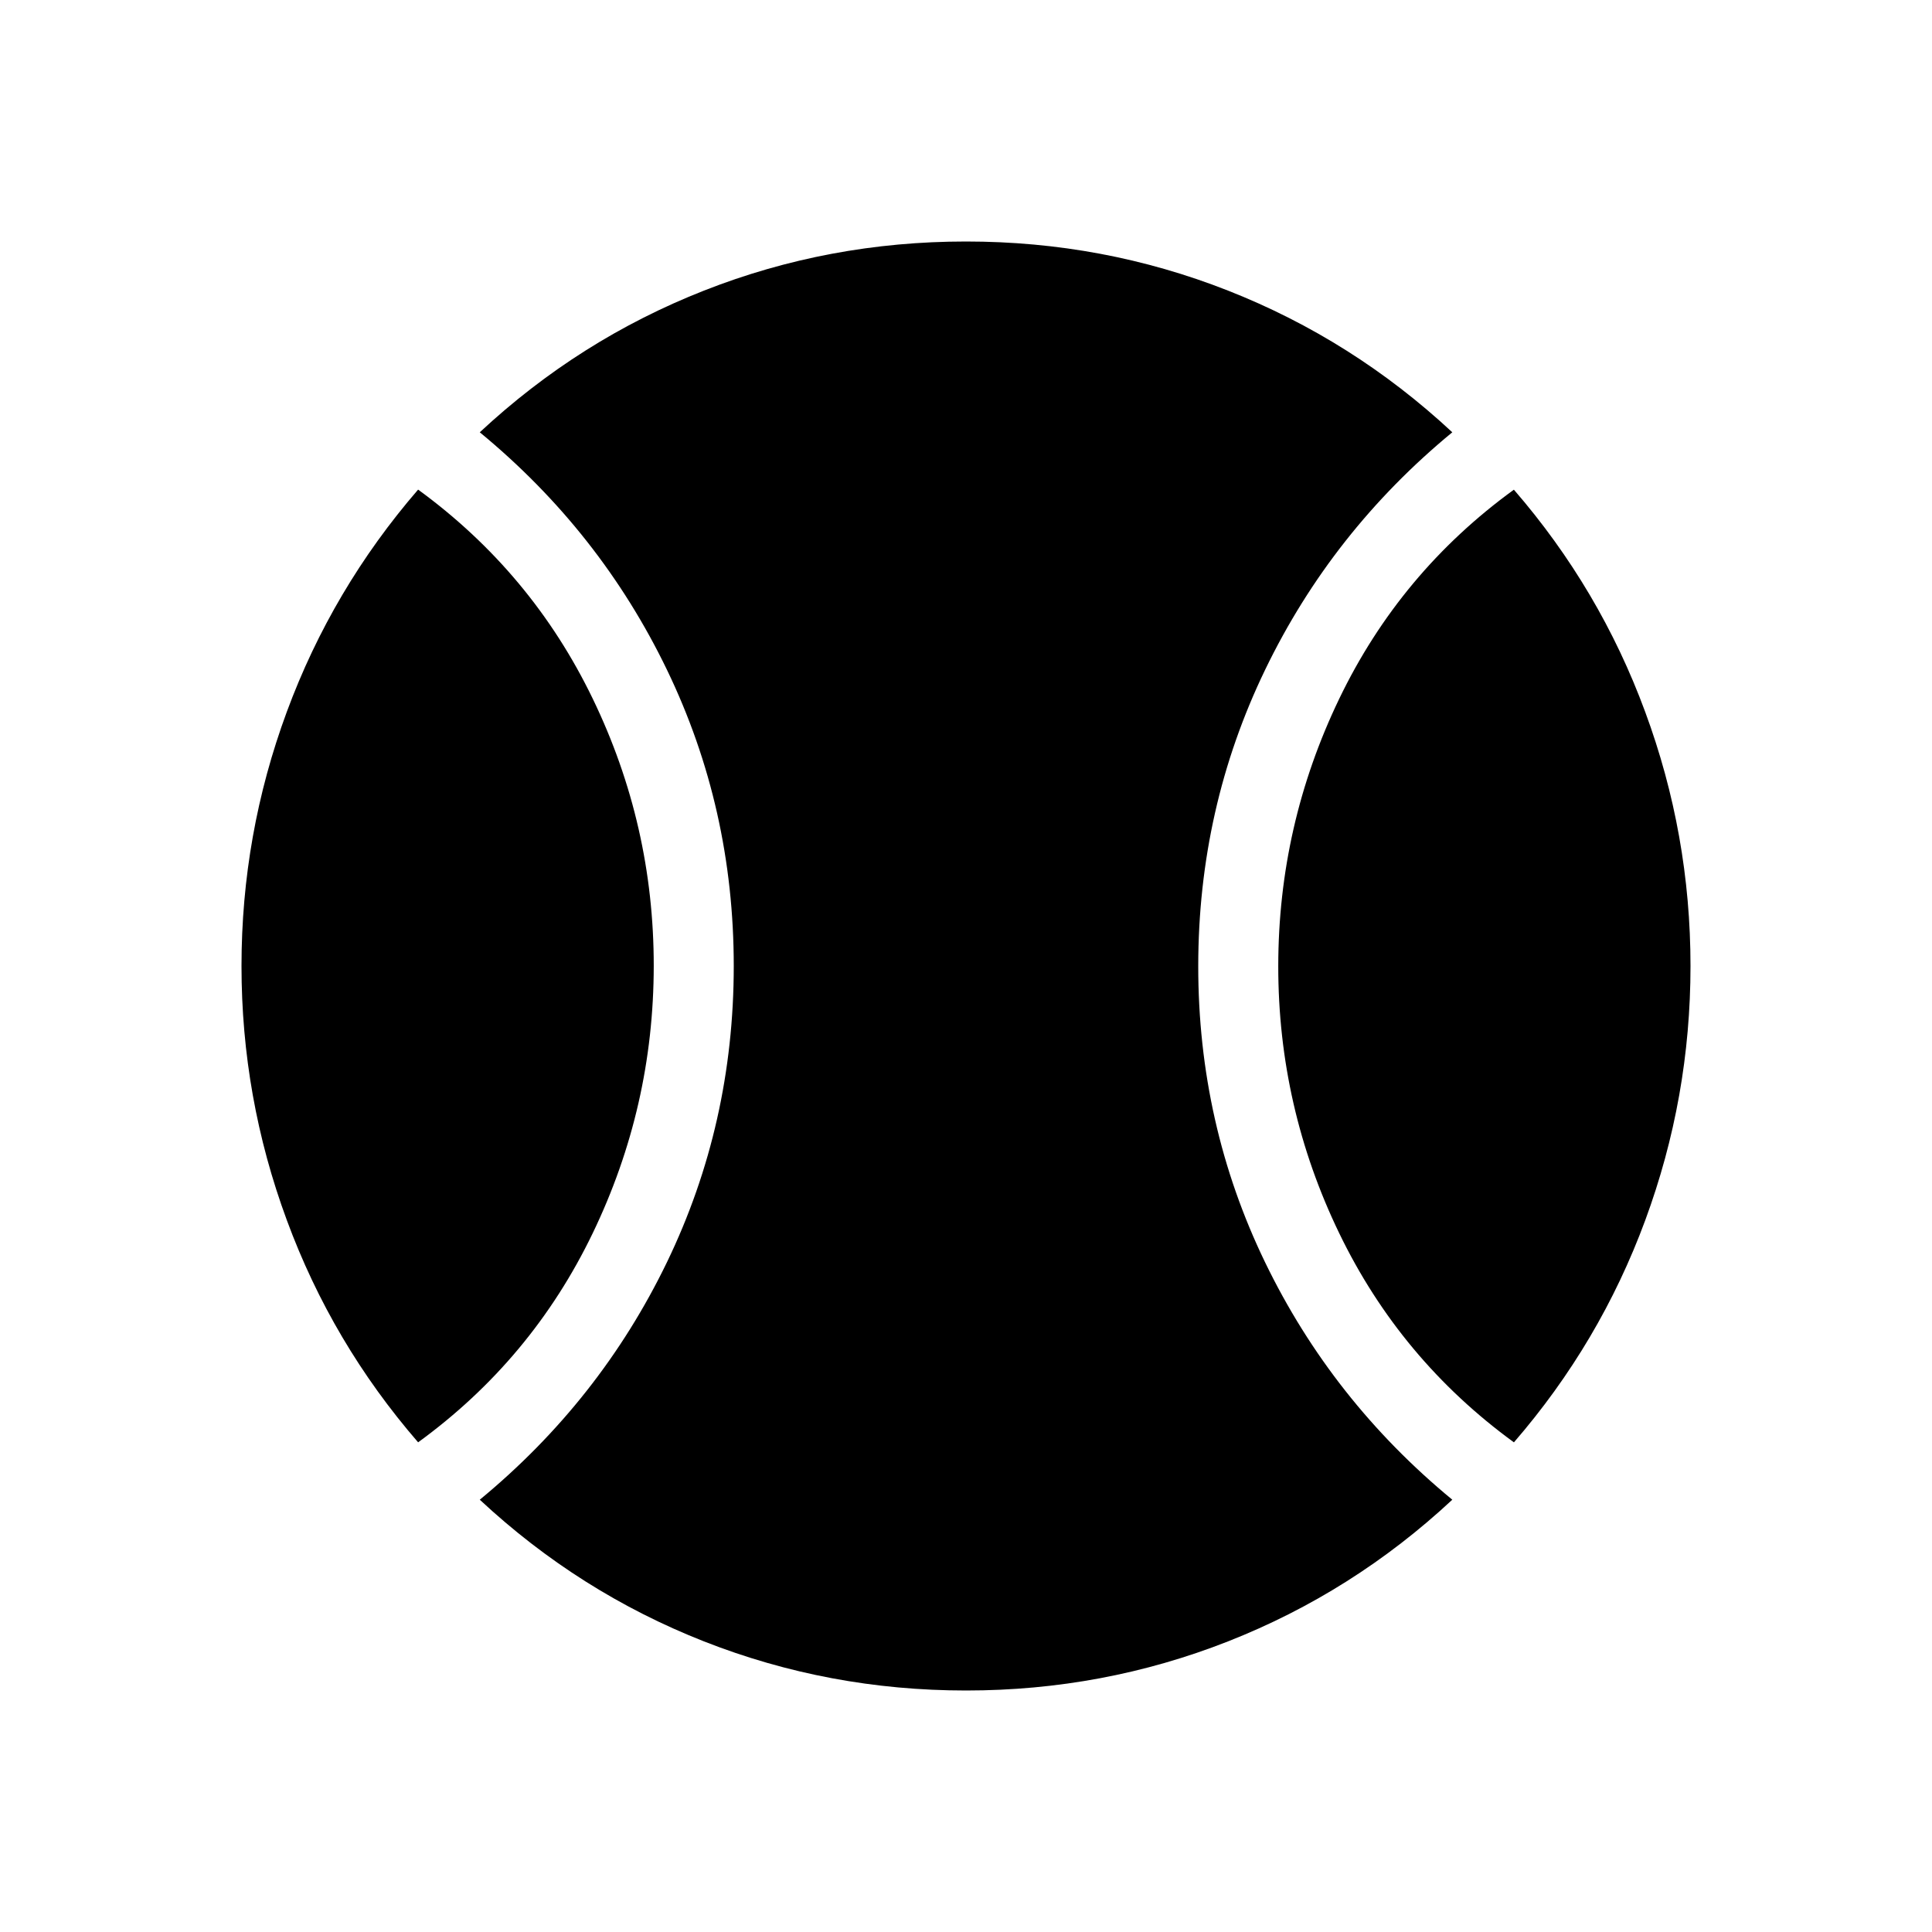<svg xmlns="http://www.w3.org/2000/svg" width="3em" height="3em" viewBox="0 0 24 24"><path fill="currentColor" d="M5.194 17.917q-1.069-1.234-1.631-2.76Q3 13.634 3 12t.563-3.158t1.631-2.76q1.412 1.03 2.17 2.599t.757 3.318t-.758 3.32t-2.169 2.598M12.001 21q-1.705 0-3.256-.61T5.96 18.63q1.494-1.232 2.325-2.95q.83-1.719.83-3.68t-.83-3.68T5.96 5.37q1.234-1.15 2.785-1.76Q10.295 3 12 3t3.255.61t2.786 1.76q-1.495 1.232-2.325 2.95T14.885 12t.83 3.68t2.326 2.95q-1.235 1.15-2.786 1.76t-3.254.61m6.805-3.083q-1.412-1.029-2.17-2.598t-.757-3.318t.757-3.32t2.17-2.598q1.069 1.234 1.631 2.76Q21 10.366 21 12t-.562 3.158t-1.632 2.76"/></svg>